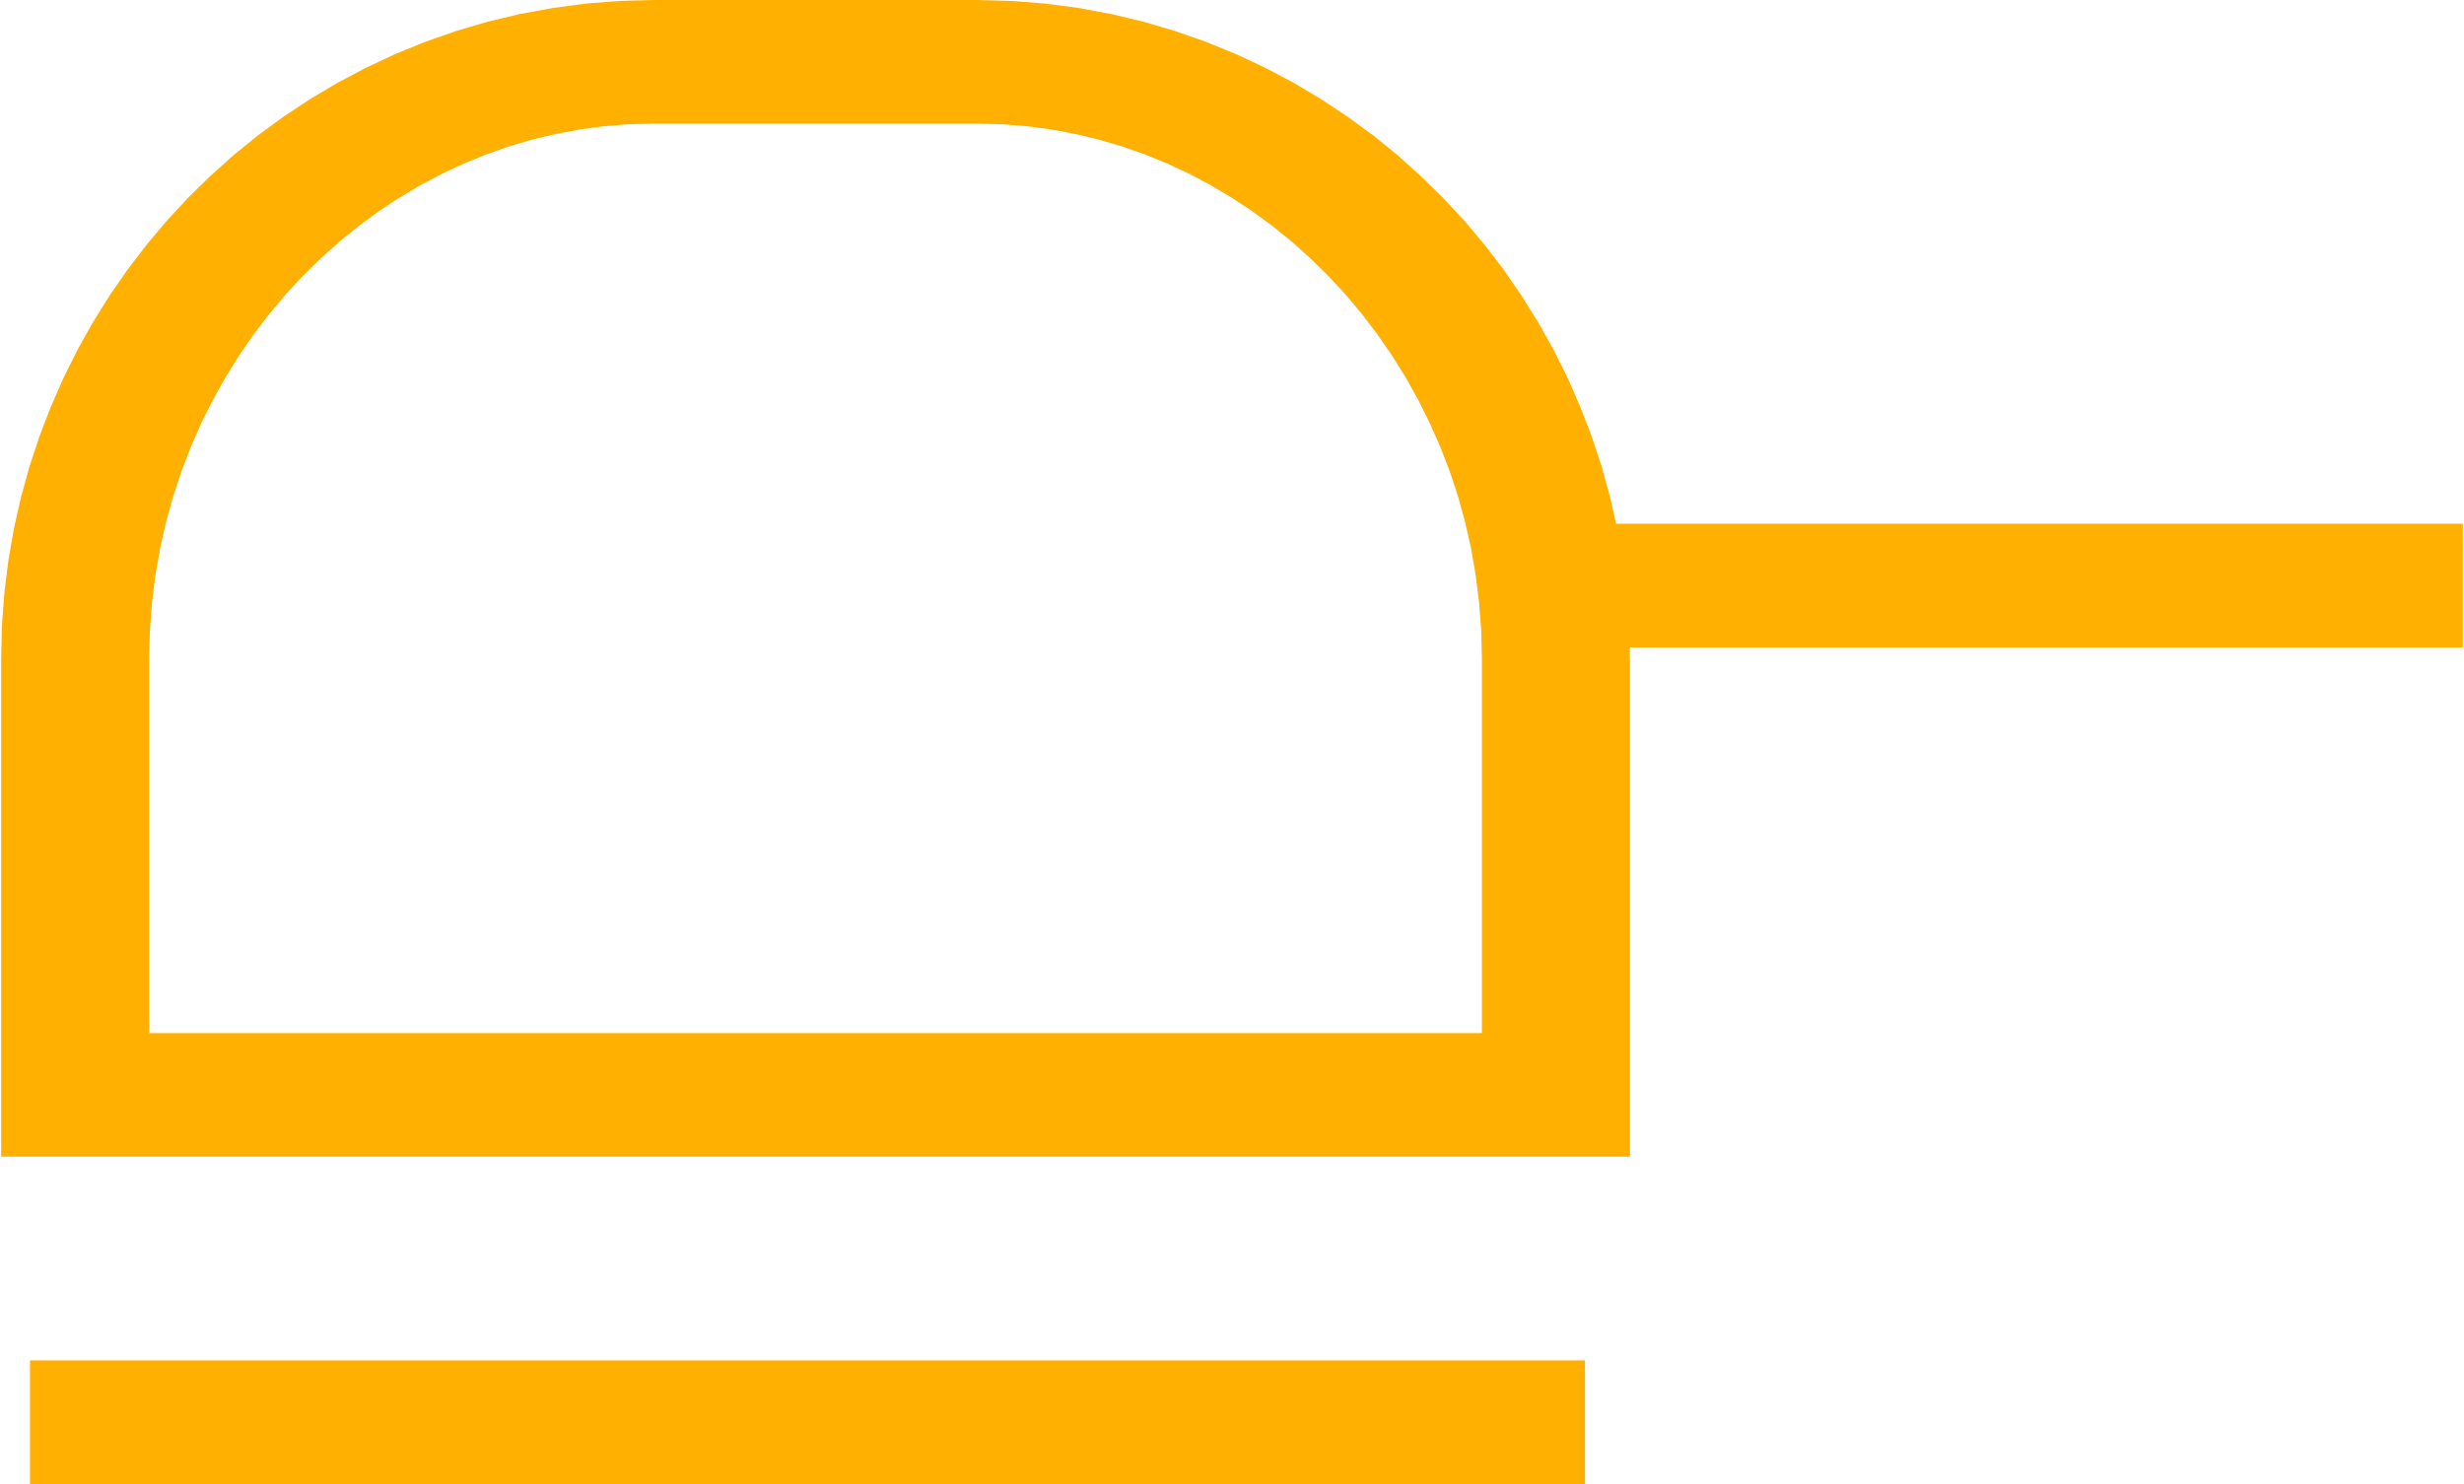 <?xml version="1.0" encoding="utf-8"?>
<!-- Generator: Adobe Illustrator 16.0.0, SVG Export Plug-In . SVG Version: 6.00 Build 0)  -->
<!DOCTYPE svg PUBLIC "-//W3C//DTD SVG 1.1//EN" "http://www.w3.org/Graphics/SVG/1.1/DTD/svg11.dtd">
<svg version="1.1" id="Layer_1" xmlns="http://www.w3.org/2000/svg" x="0px" y="0px"
     width="700px" height="421.717px" viewBox="-335.827 -202.312 700 421.717"
     enable-background="new -335.827 -202.312 700 421.717"
     xml:space="preserve">
<g id="Layer_x0020_1">
	<g id="_225733672">
		<g>
			<polygon id="_226601008" fill="#FFB000" points="363.847,-18.34 105.767,-18.34 105.767,-53.491 363.847,-53.491 			"/>
		</g>
		<g>
			<polygon fill="#FFB000" points="-327.296,184.23 114.464,184.23 114.464,219.405 -327.296,219.405 			"/>
		</g>
		<g>
			<path fill="#FFB000" d="M127.234-15.257v124.053H85.168V-15.257l0,0H127.234z M-58.291-167.185v-35.127l0,0l9.757,0.266
				l9.625,0.747l9.505,1.252l9.336,1.735l9.155,2.192l8.975,2.65l8.745,3.06l8.528,3.493l8.301,3.879l8.07,4.265l7.758,4.626
				l7.518,4.986l7.275,5.301l6.938,5.638l6.649,5.975l6.361,6.24l6.071,6.529l5.733,6.818l5.396,7.059l5.036,7.324l4.697,7.541
				l4.386,7.782l3.975,7.975l3.59,8.216l3.229,8.384l2.843,8.553l2.409,8.746l2.024,8.89l1.565,9.059l1.133,9.18l0.698,9.3
				l0.241,9.396H85.168l-0.193-7.95l-0.602-7.854l-0.964-7.733l-1.301-7.613l-1.687-7.469l-2.024-7.324l-2.36-7.155l-2.699-6.987
				l-3.011-6.817l-3.301-6.626l-3.59-6.408l-3.879-6.216l-4.145-5.976l-4.385-5.758l-4.626-5.518l-4.866-5.252l-5.084-4.987
				l-5.275-4.722l-5.493-4.457l-5.662-4.145l-5.83-3.854l-5.987-3.565l-6.132-3.253l-6.264-2.939l-6.385-2.602l-6.517-2.289
				l-6.614-1.927l-6.722-1.614l-6.818-1.277l-6.914-0.915l-7.023-0.555L-58.291-167.185L-58.291-167.185z M-149.975-202.312h91.685
				v35.127h-91.685l0,0V-202.312z M-293.434-15.257H-335.5l0,0l0.229-9.396l0.698-9.3l1.133-9.18l1.578-9.059l2.012-8.89
				l2.421-8.746l2.831-8.553l3.229-8.384l3.602-8.216l3.987-7.975l4.349-7.782l4.71-7.541l5.06-7.324l5.396-7.059l5.723-6.818
				l6.047-6.529l6.36-6.24l6.662-5.975l6.963-5.638l7.239-5.301l7.529-4.986l7.781-4.626l8.047-4.265l8.301-3.879l8.54-3.493
				l8.746-3.06l8.962-2.65l9.168-2.192l9.336-1.711l9.492-1.276l9.637-0.747l9.758-0.266v35.127l-7.119,0.169l-7.012,0.555
				l-6.914,0.915l-6.818,1.277l-6.722,1.59l-6.626,1.951l-6.505,2.289l-6.384,2.602l-6.276,2.939l-6.132,3.253l-5.975,3.541
				l-5.831,3.879l-5.661,4.145l-5.481,4.457l-5.288,4.722l-5.084,4.987l-4.866,5.252l-4.638,5.518l-4.385,5.758l-4.145,5.976
				l-3.866,6.216l-3.59,6.408l-3.313,6.626l-2.999,6.817l-2.687,6.987l-2.361,7.155l-2.035,7.324l-1.675,7.469l-1.337,7.613
				l-0.952,7.733l-0.59,7.854L-293.434-15.257L-293.434-15.257L-293.434-15.257z M-335.5,108.796V-15.257h42.066v124.053
				l-21.033,17.563L-335.5,108.796z M-314.467,126.359H-335.5v-17.563L-314.467,126.359z M106.201,126.359h-420.668V91.232h420.668
				l21.033,17.563L106.201,126.359z M127.234,108.796v17.563h-21.033L127.234,108.796z"/>
		</g>
	</g>
</g>
</svg>
